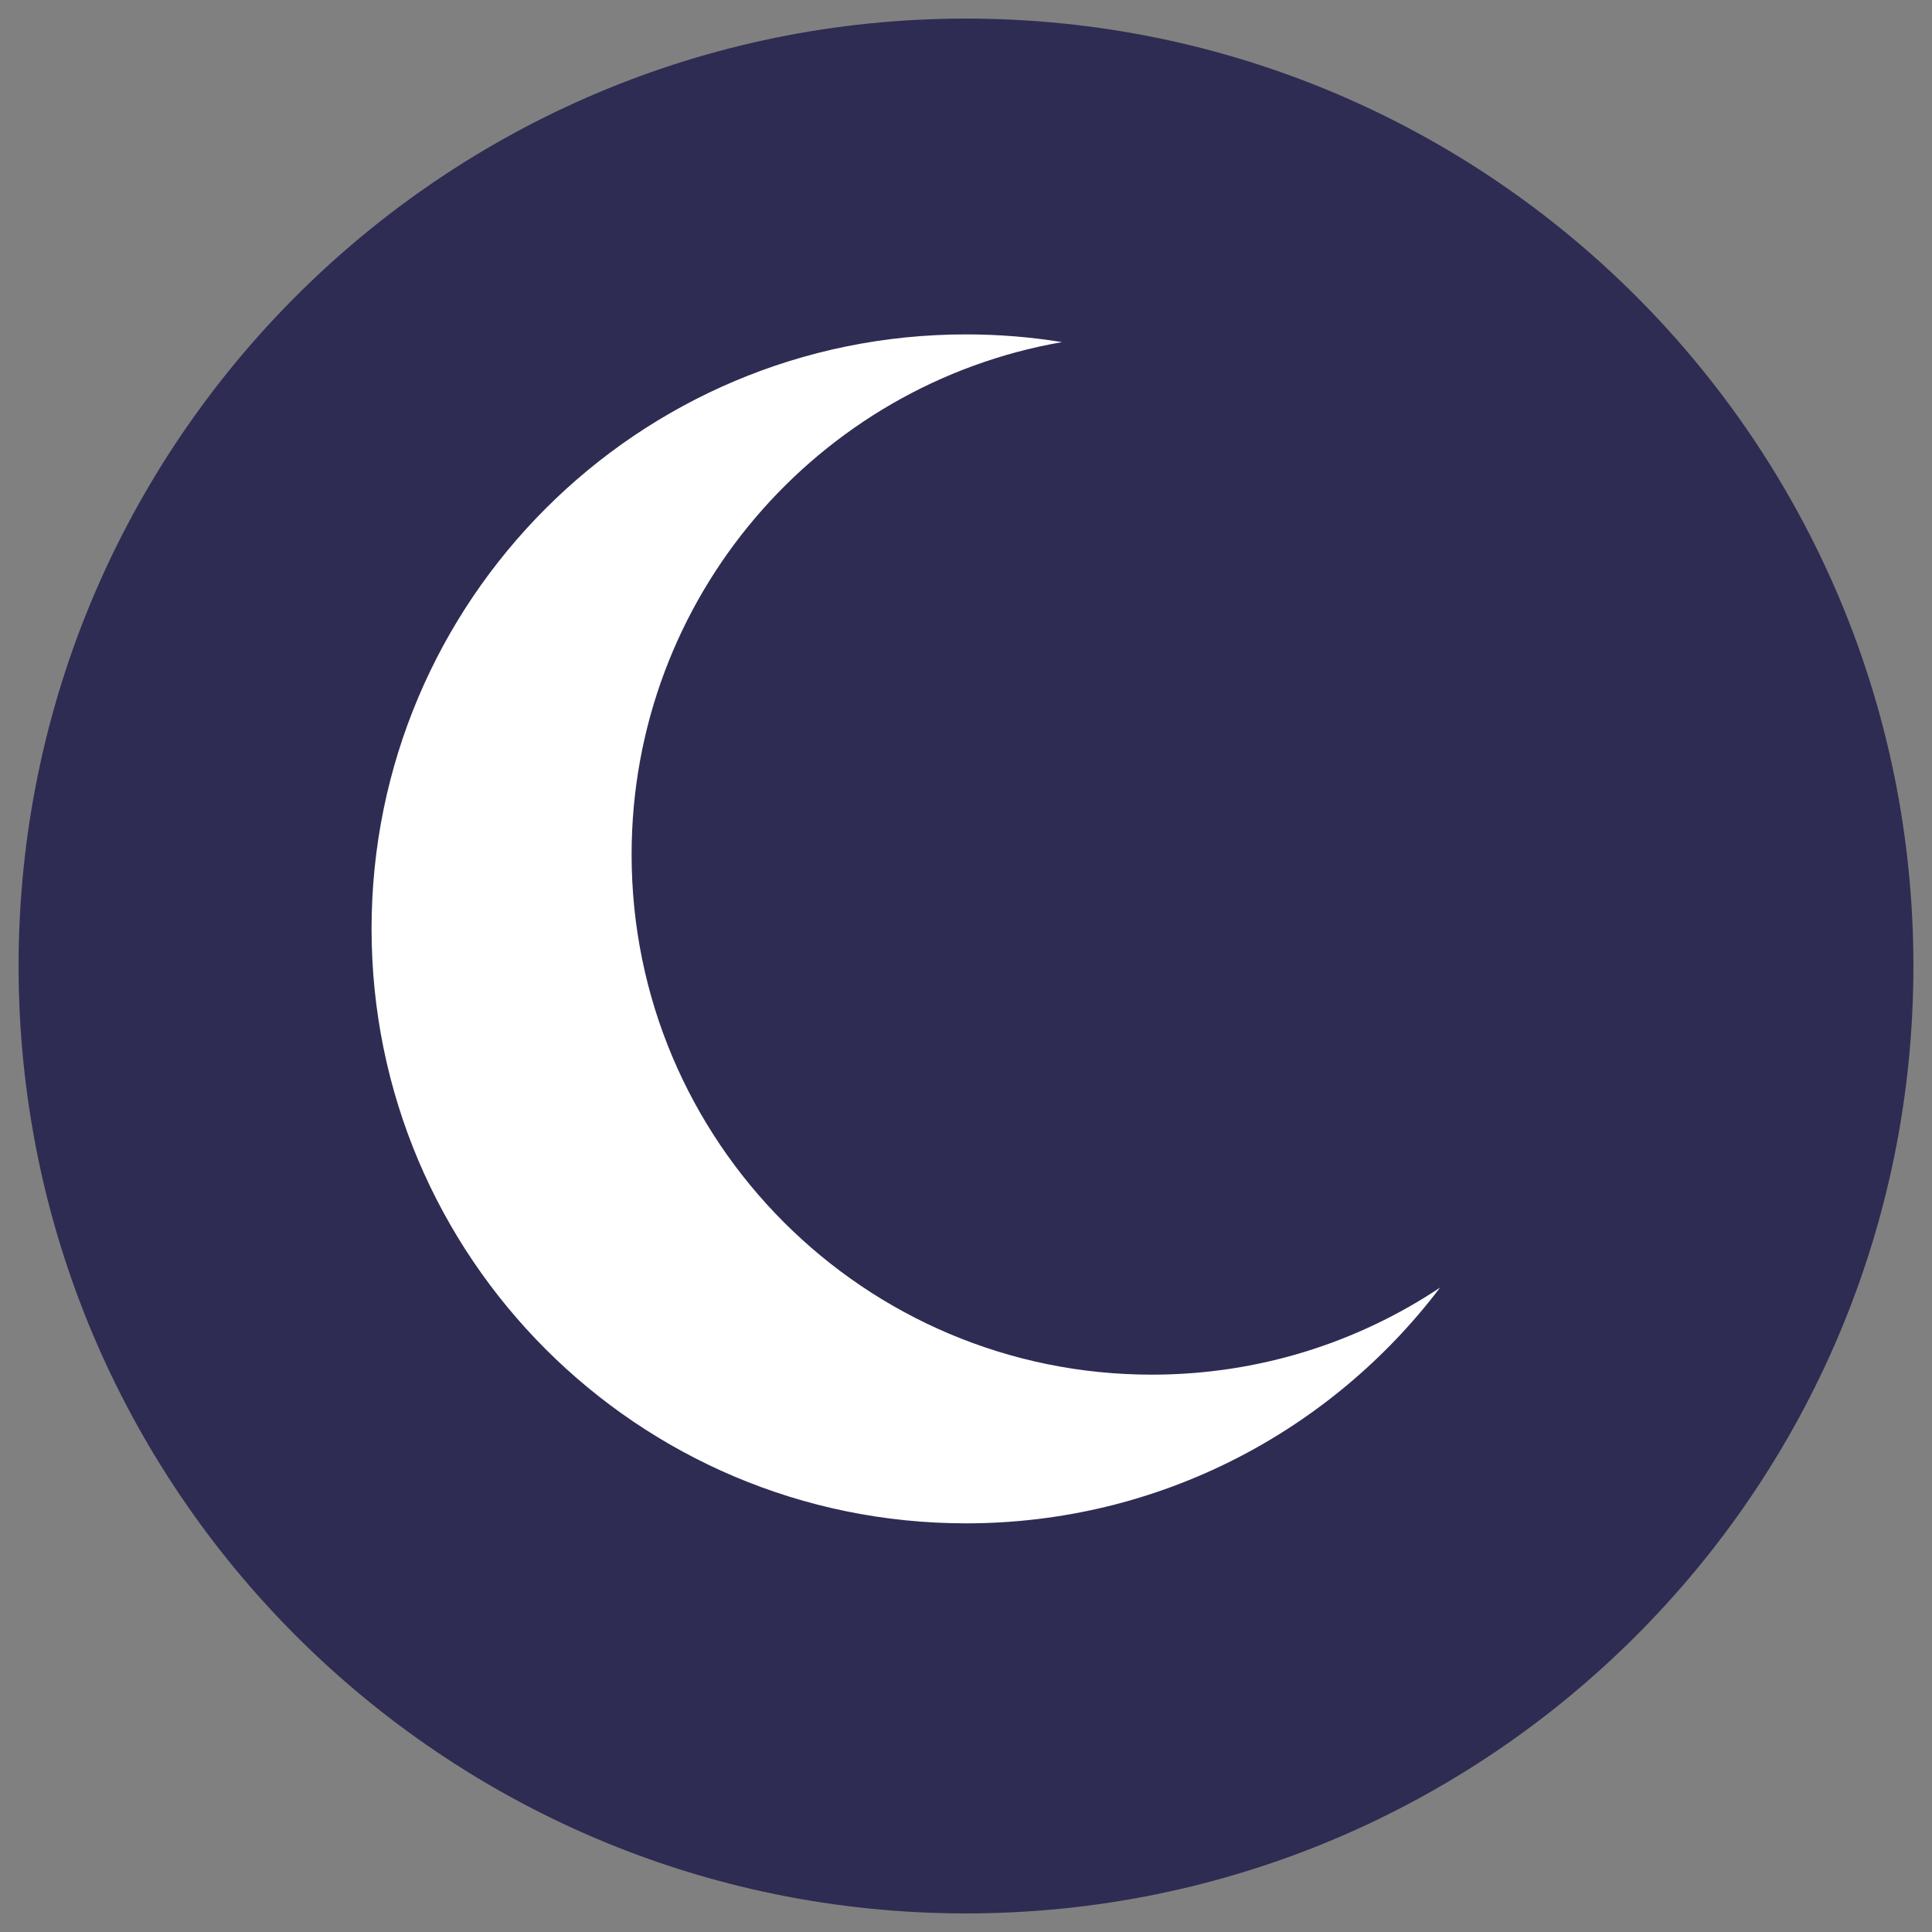 <svg width="25" height="25" viewBox="0 0 25 25" fill="none" xmlns="http://www.w3.org/2000/svg">
<rect x="0" y="0" width="25" height="25" fill="#808080" stroke="none"/>
<path d="M12.5 0.481C19.138 0.481 24.519 5.862 24.519 12.5C24.519 19.138 19.138 24.519 12.5 24.519C5.862 24.519 0.481 19.138 0.481 12.5C0.481 5.862 5.862 0.481 12.5 0.481Z" fill="#2E2C53" stroke="#2E2C53" stroke-width="0.481"/>
<path fill-rule="evenodd" clip-rule="evenodd" d="M13.742 4.427C10.579 4.977 8.173 7.736 8.173 11.058C8.173 14.775 11.187 17.788 14.904 17.788C16.284 17.788 17.567 17.373 18.635 16.661C17.23 18.514 15.005 19.712 12.5 19.712C8.252 19.712 4.808 16.268 4.808 12.019C4.808 7.771 8.252 4.327 12.5 4.327C12.923 4.327 13.338 4.361 13.742 4.427Z" fill="white"/>
</svg>
